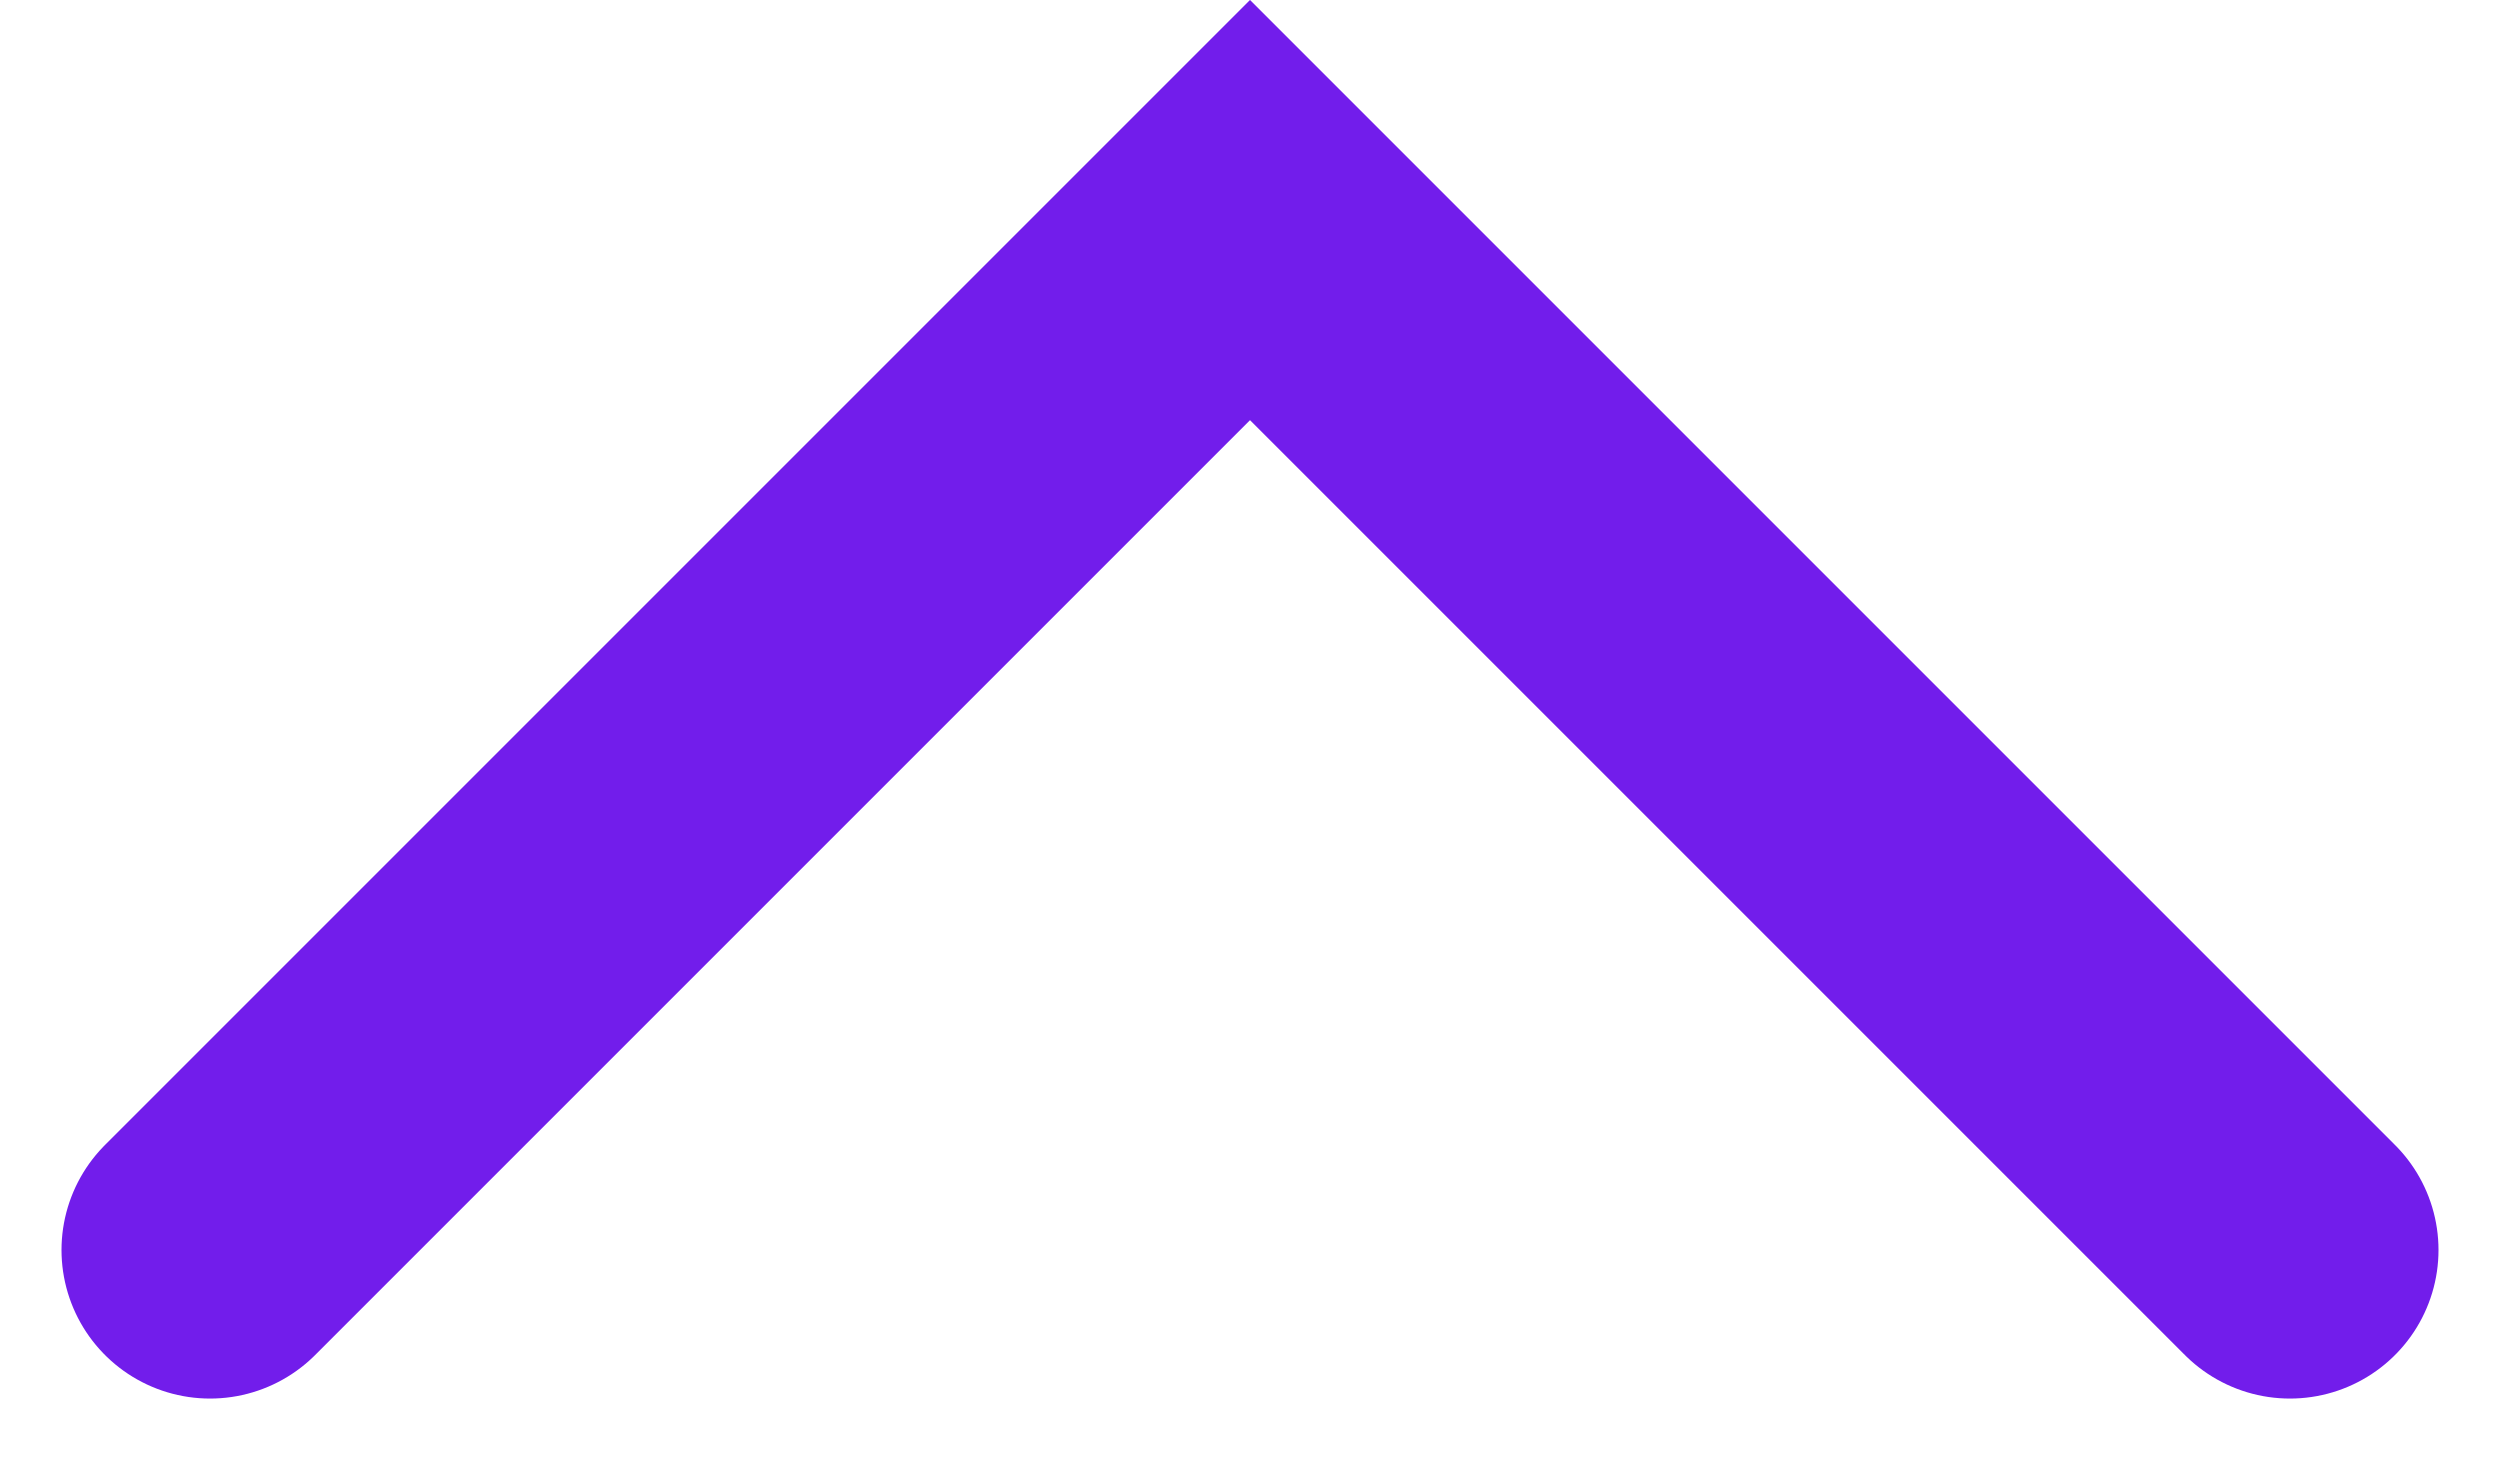 <svg xmlns="http://www.w3.org/2000/svg" width="16.828" height="9.828" viewBox="0 0 16.828 9.828">
  <path id="chevron-up-blue" d="M19413.9-9689l7-7,7,7" transform="translate(-19412.486 9697.414)" fill="none" stroke="#721deb" stroke-linecap="round" stroke-width="2"/>
</svg>

